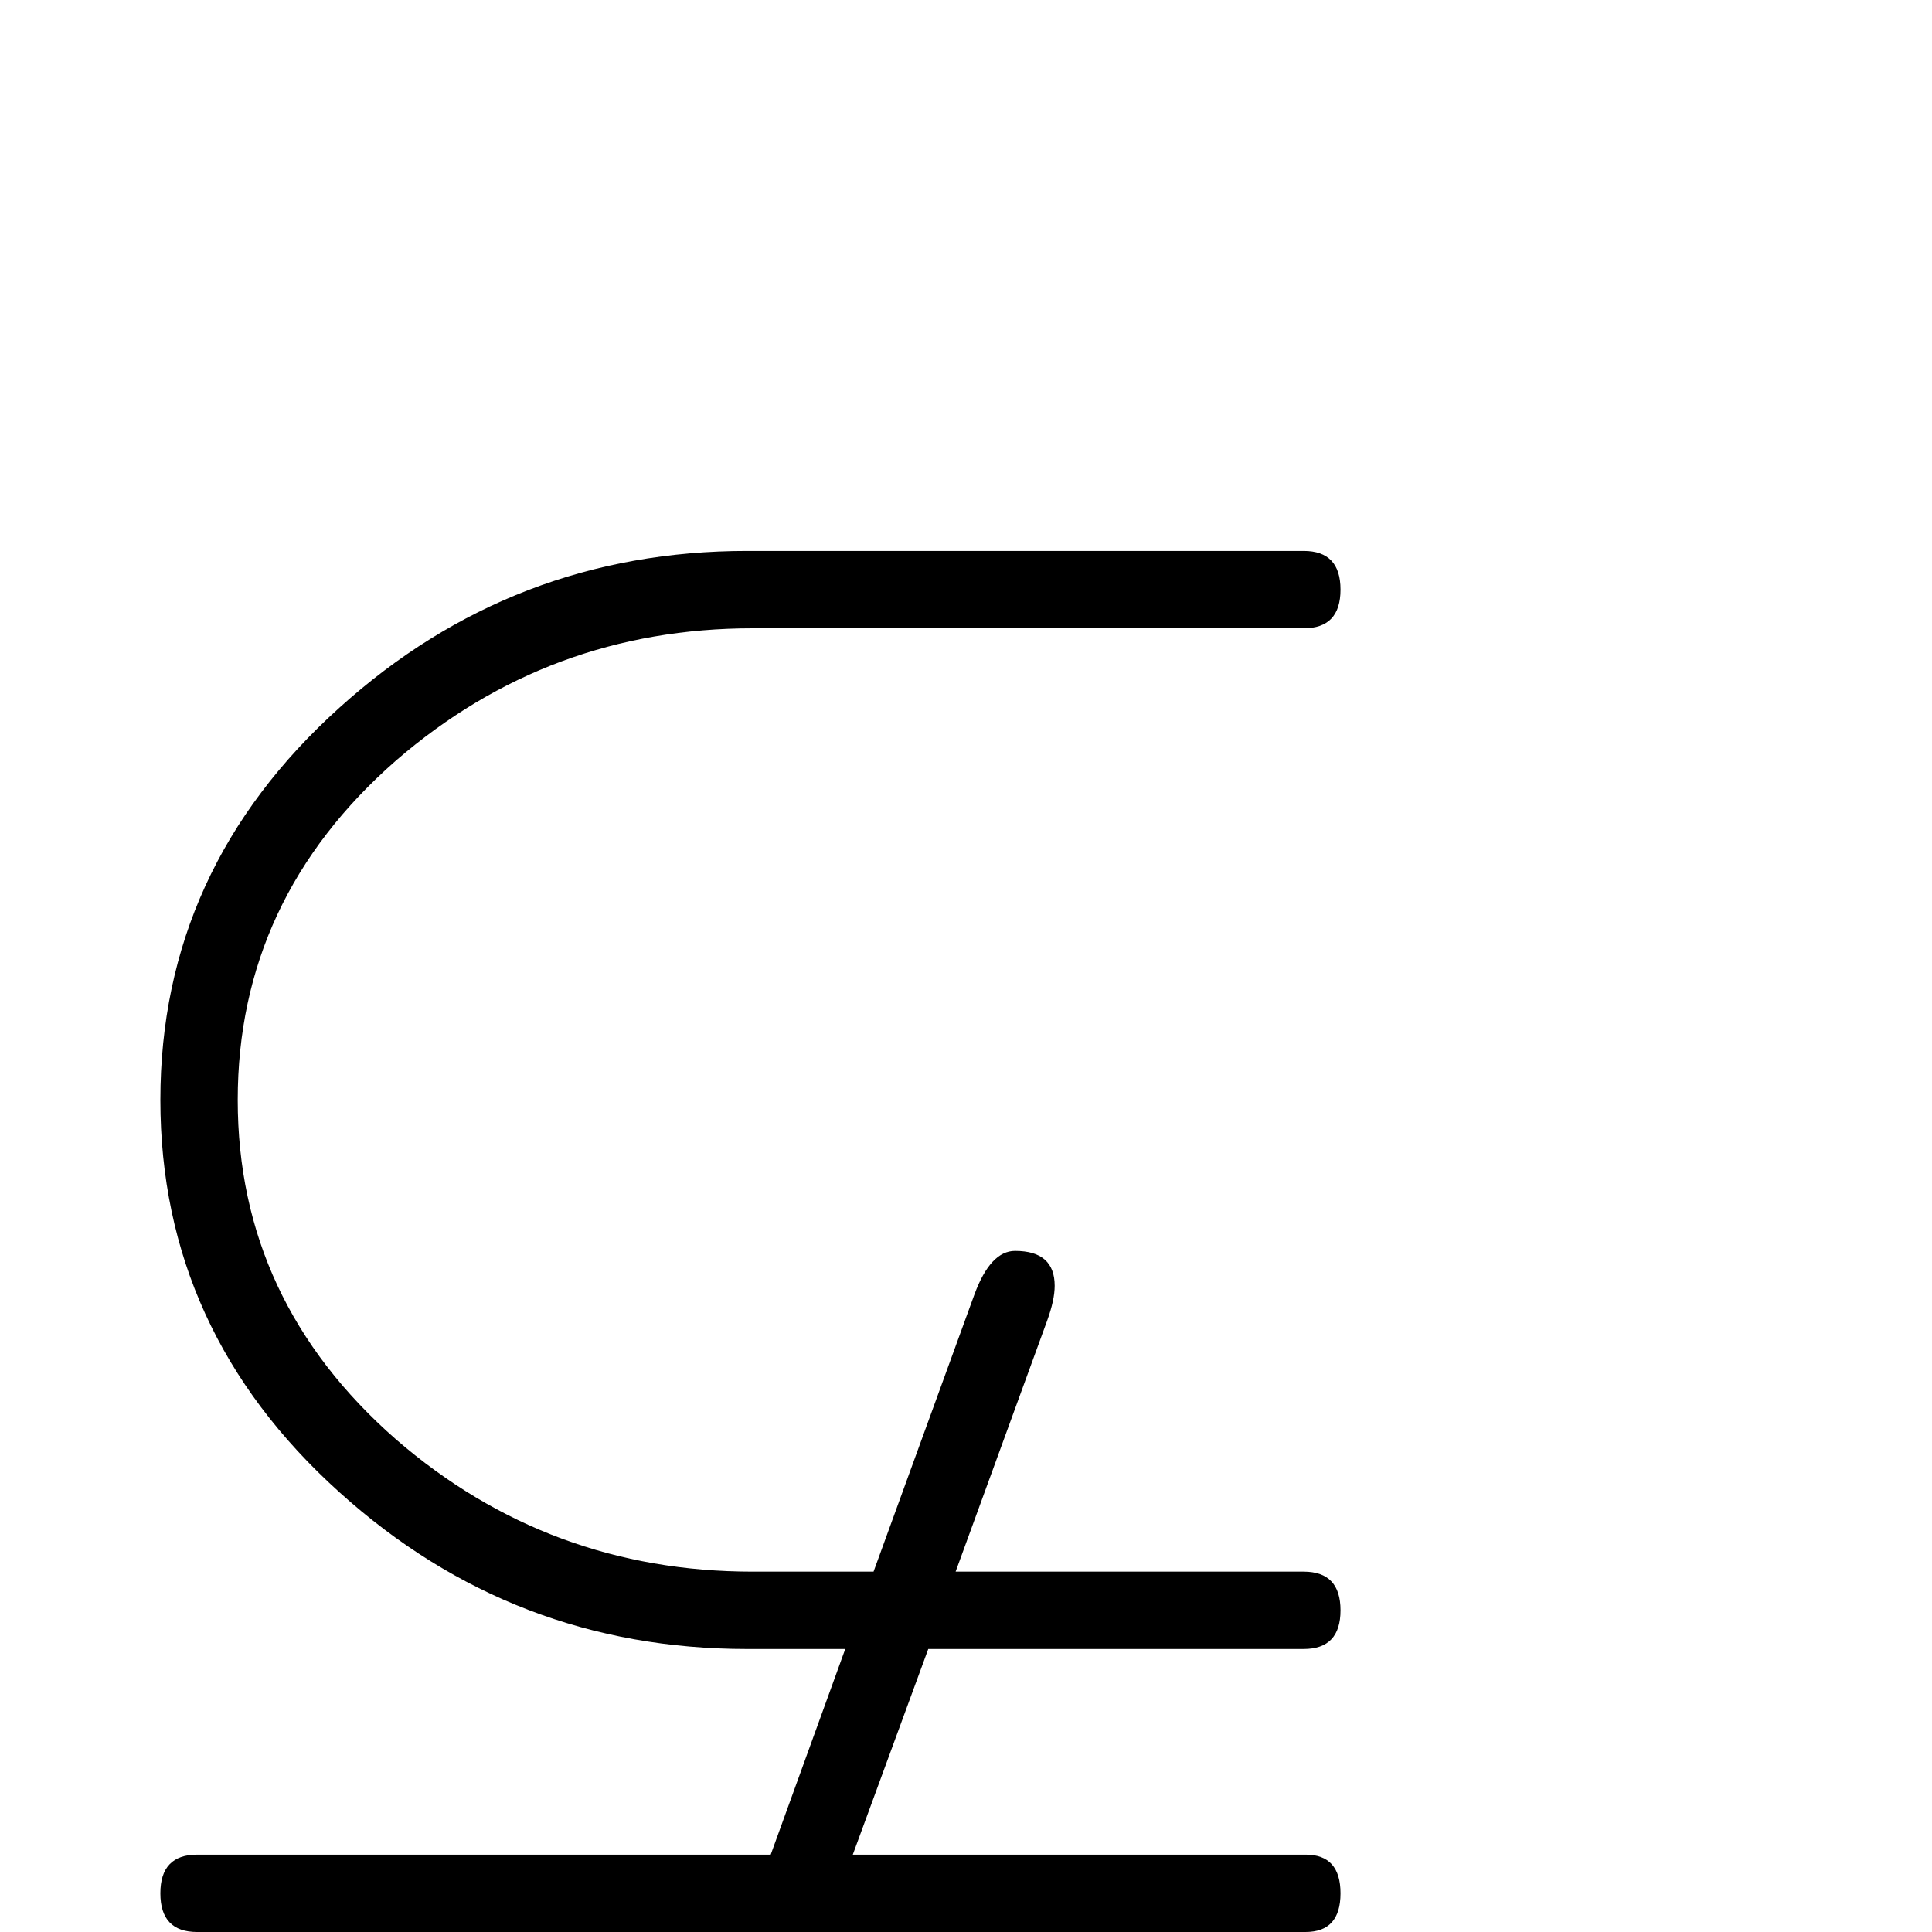 <?xml version="1.0" standalone="no"?>
<!DOCTYPE svg PUBLIC "-//W3C//DTD SVG 1.1//EN" "http://www.w3.org/Graphics/SVG/1.1/DTD/svg11.dtd" >
<svg viewBox="0 -442 2048 2048">
  <g transform="matrix(1 0 0 -1 0 1606)">
   <path fill="currentColor"
d="M1421 -259q0 -41 -37 -41h-618l-35 -95q-17 -47 -44 -47q-42 0 -42 38q0 15 8 37l24 67h-468q-39 0 -39 41t39 41h498l80 218h-578q-39 0 -39 41t39 41h608l79 218h-104q-248 0 -432 166q-190 171 -190 416t190 416q184 166 432 166h590q39 0 39 -41t-39 -41h-584
q-216 0 -378 -140q-168 -147 -168 -360t168 -360q162 -140 378 -140h128l107 294q17 46 43 46q42 0 42 -37q0 -15 -8 -37l-97 -266h369q39 0 39 -41t-39 -41h-398l-80 -218h480q37 0 37 -41t-37 -41h-509l-80 -218h589q37 0 37 -41z" />
  </g>

</svg>
